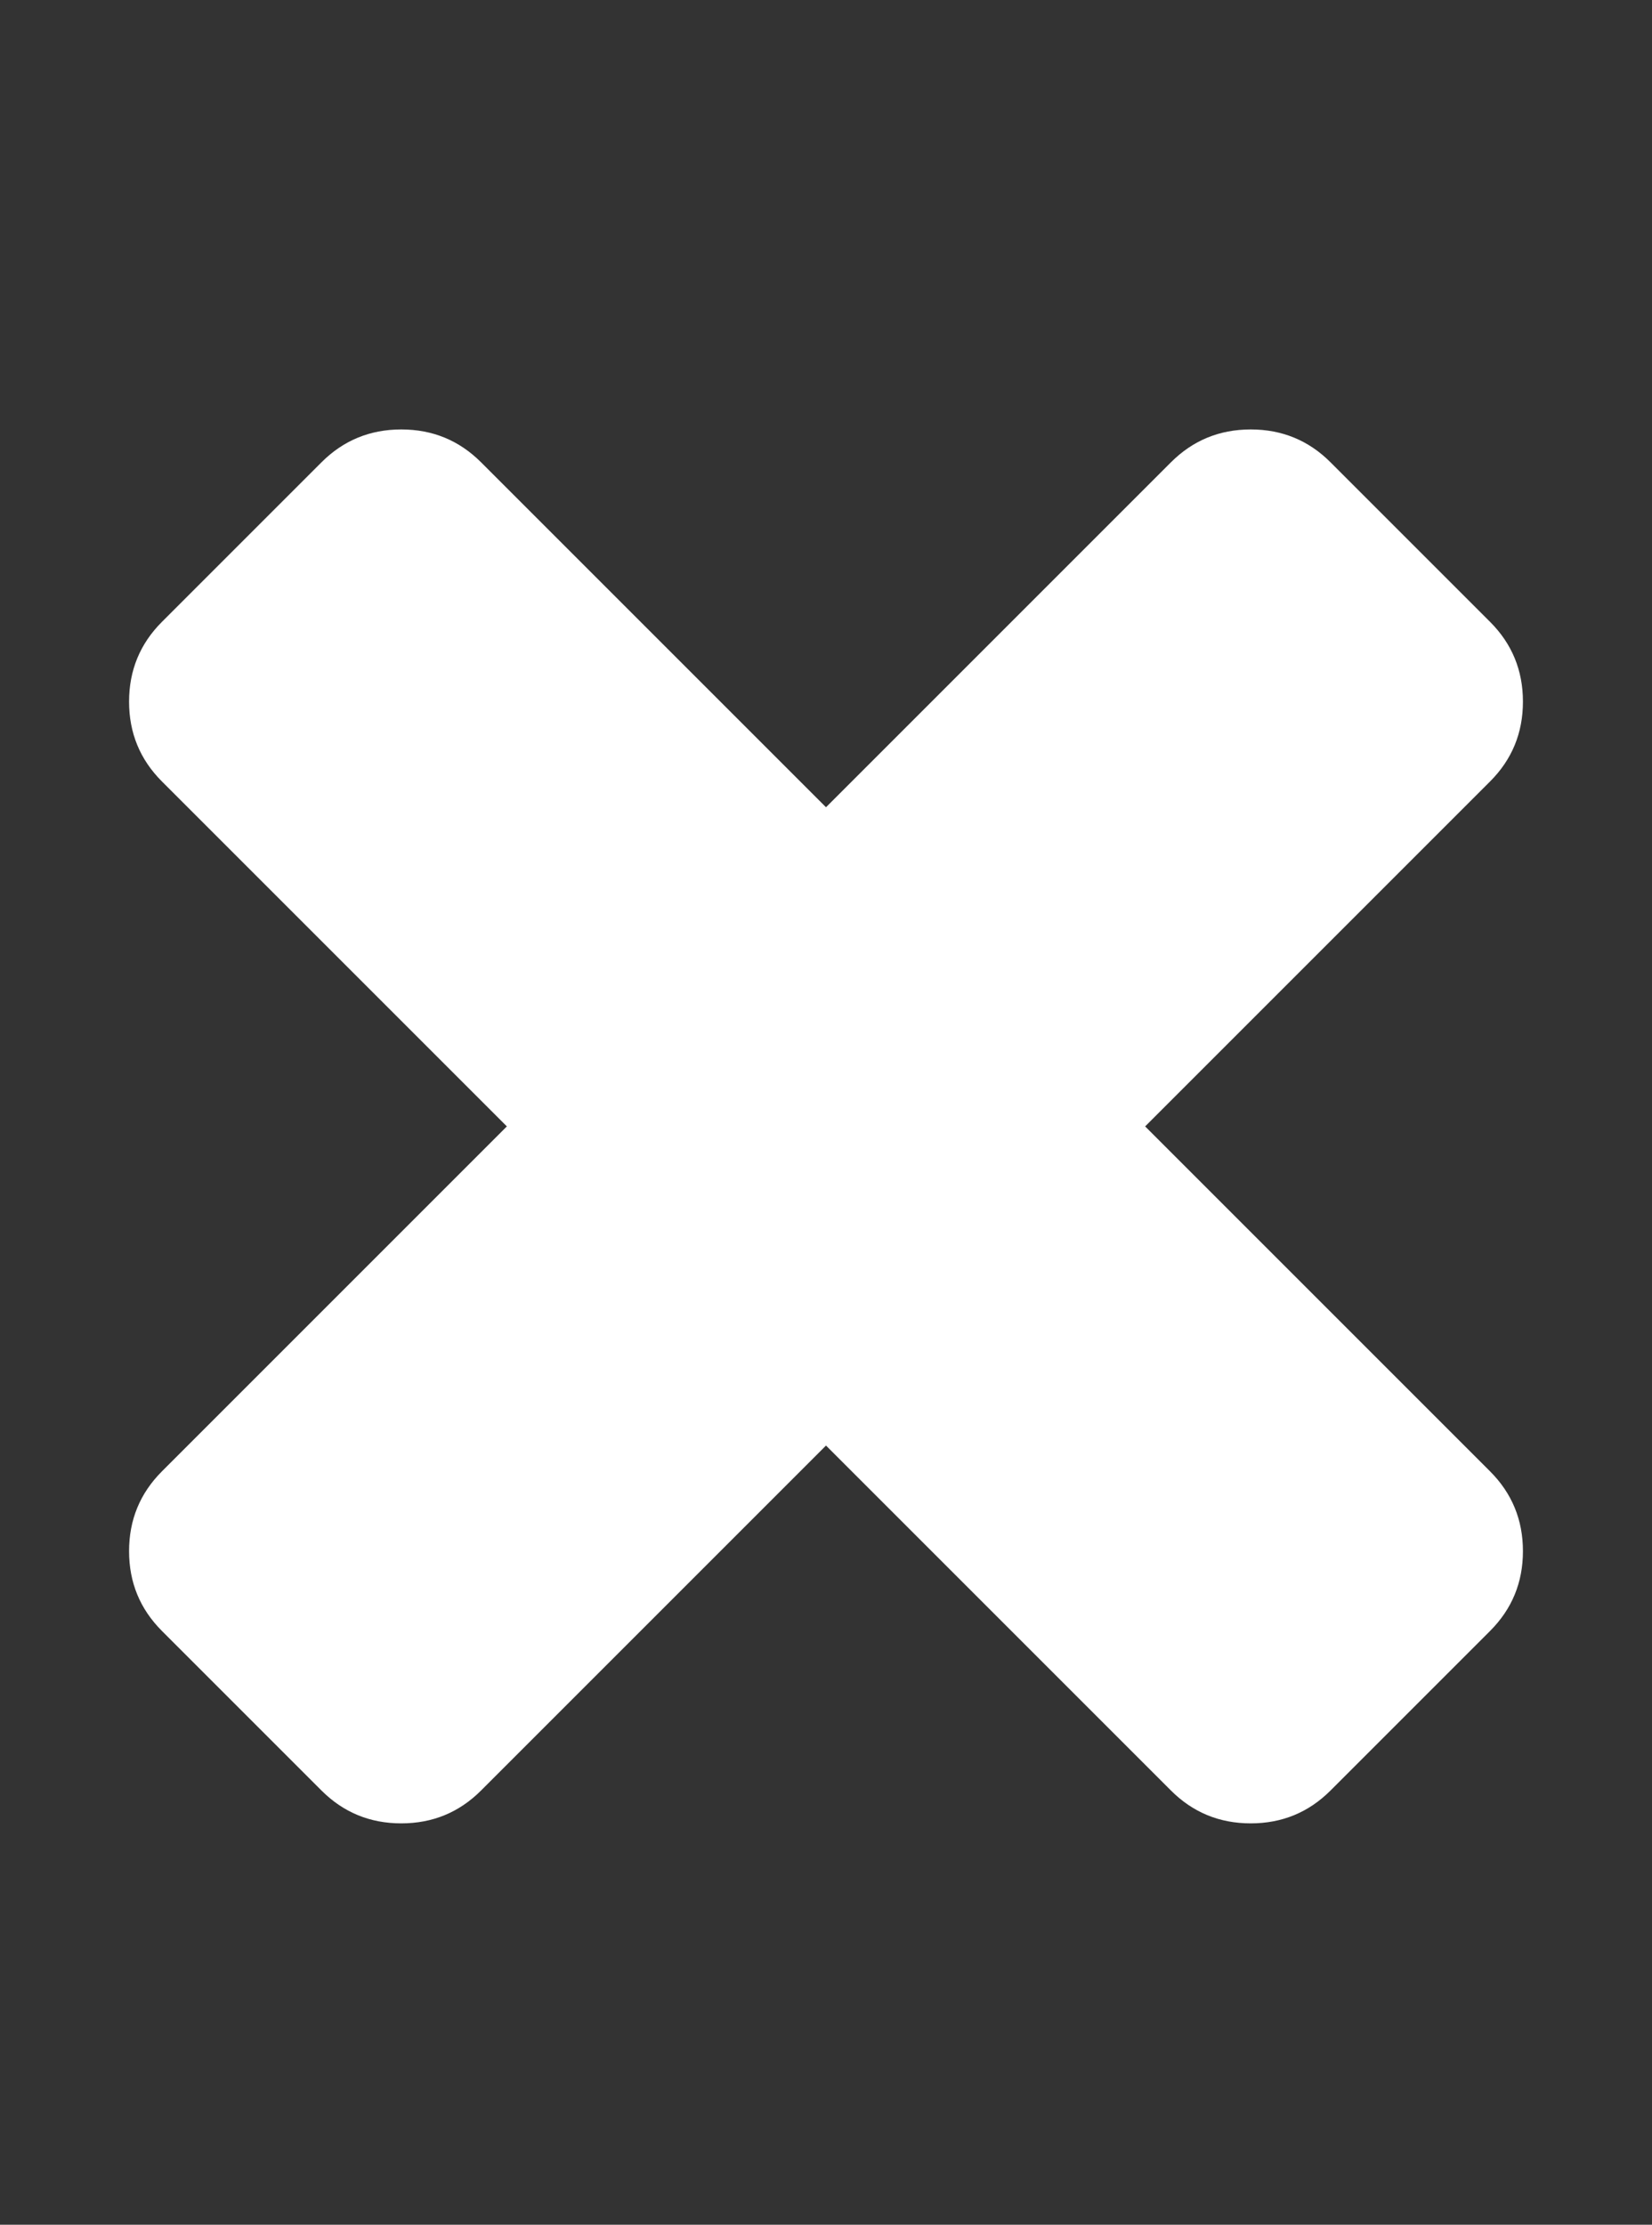 <svg version="1.1" xmlns="http://www.w3.org/2000/svg" xmlns:xlink="http://www.w3.org/1999/xlink" id="remove" viewBox="0 0 1408 1896.083"><rect x="0" y="0" width="1408" height="1896.083" fill="#333333" stroke="none"/><path d="M1298 1322q0 40-28 68l-136 136q-28 28-68 28t-68-28l-294-294-294 294q-28 28-68 28t-68-28l-136-136q-28-28-28-68t28-68l294-294-294-294q-28-28-28-68t28-68l136-136q28-28 68-28t68 28l294 294 294-294q28-28 68-28t68 28l136 136q28 28 28 68t-28 68L976 960l294 294q28 28 28 68z" fill="#fff" ></path></svg>